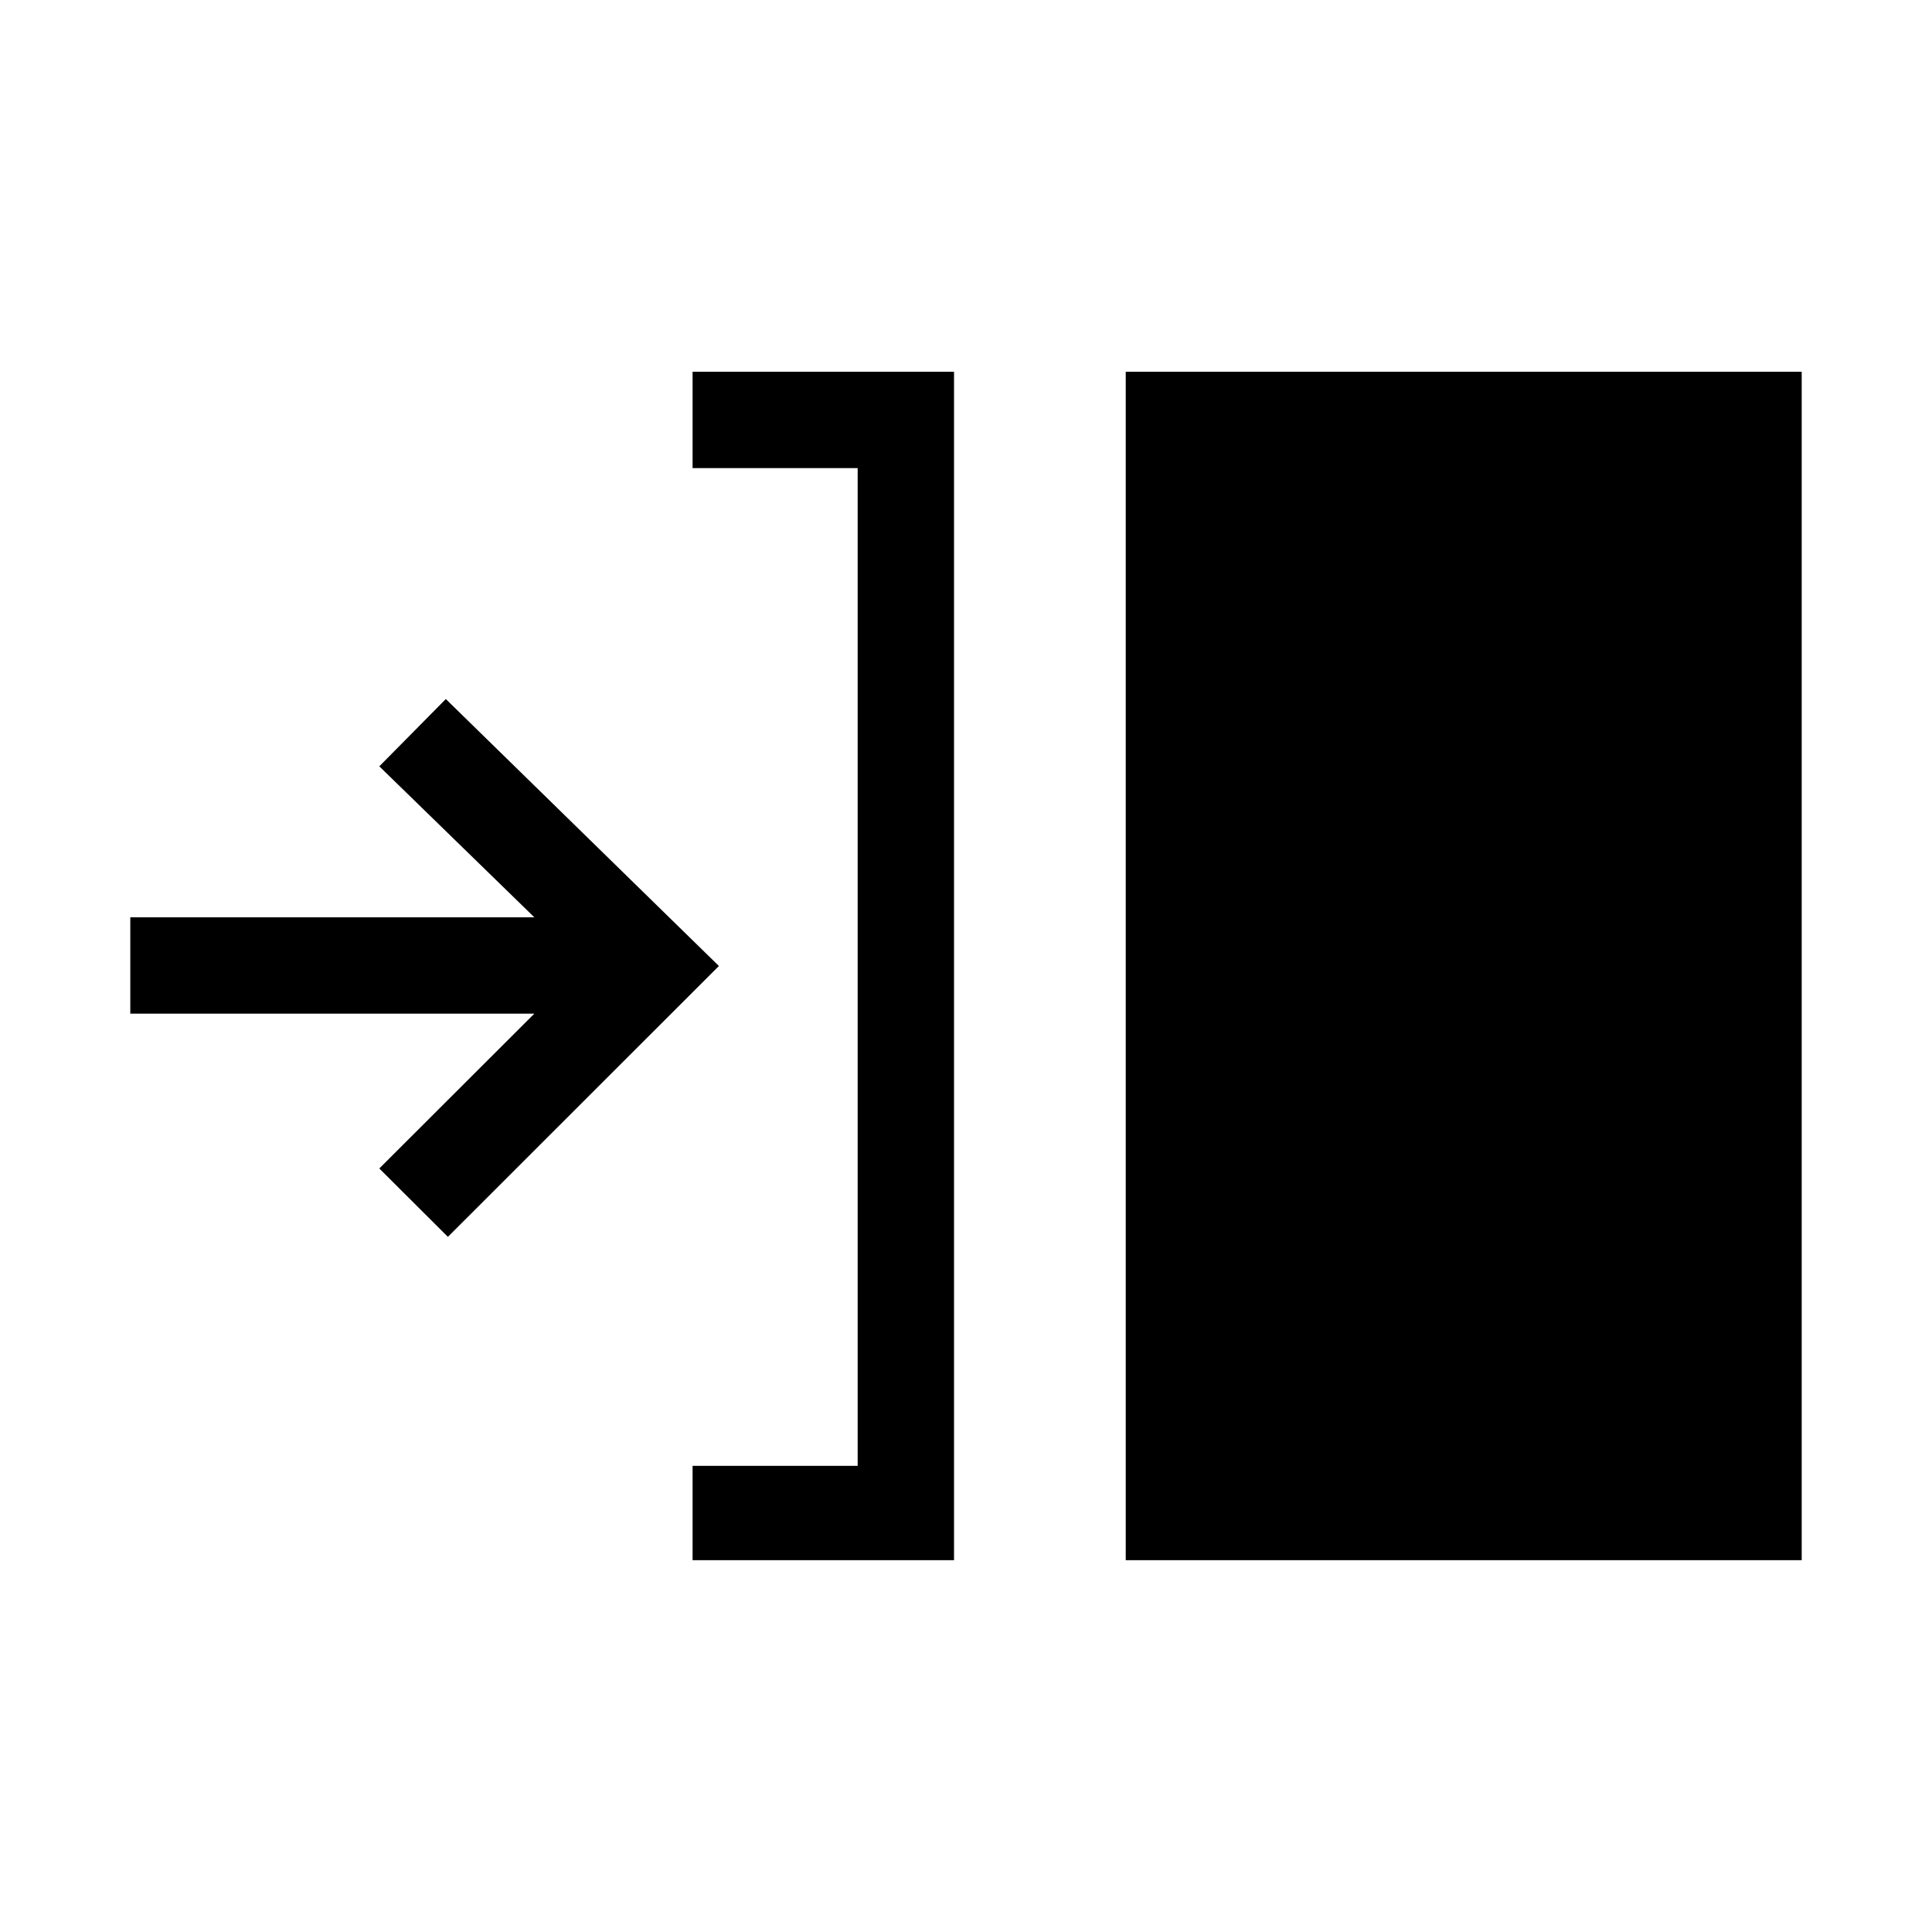 <svg xmlns="http://www.w3.org/2000/svg" height="40" viewBox="0 -960 960 960" width="40"><path d="M344.142-184.745v-46.883h82.026v-495.77h-82.026v-47.883h129.909v590.536H344.142Zm215.23 0v-590.536h335.883v590.536H559.372Zm-336.82-160.666-34.076-33.987 77.027-76.923H64.745v-47.883h200.758l-77.027-75.014 33.051-33.435L357.218-480 222.552-345.411Z"/></svg>